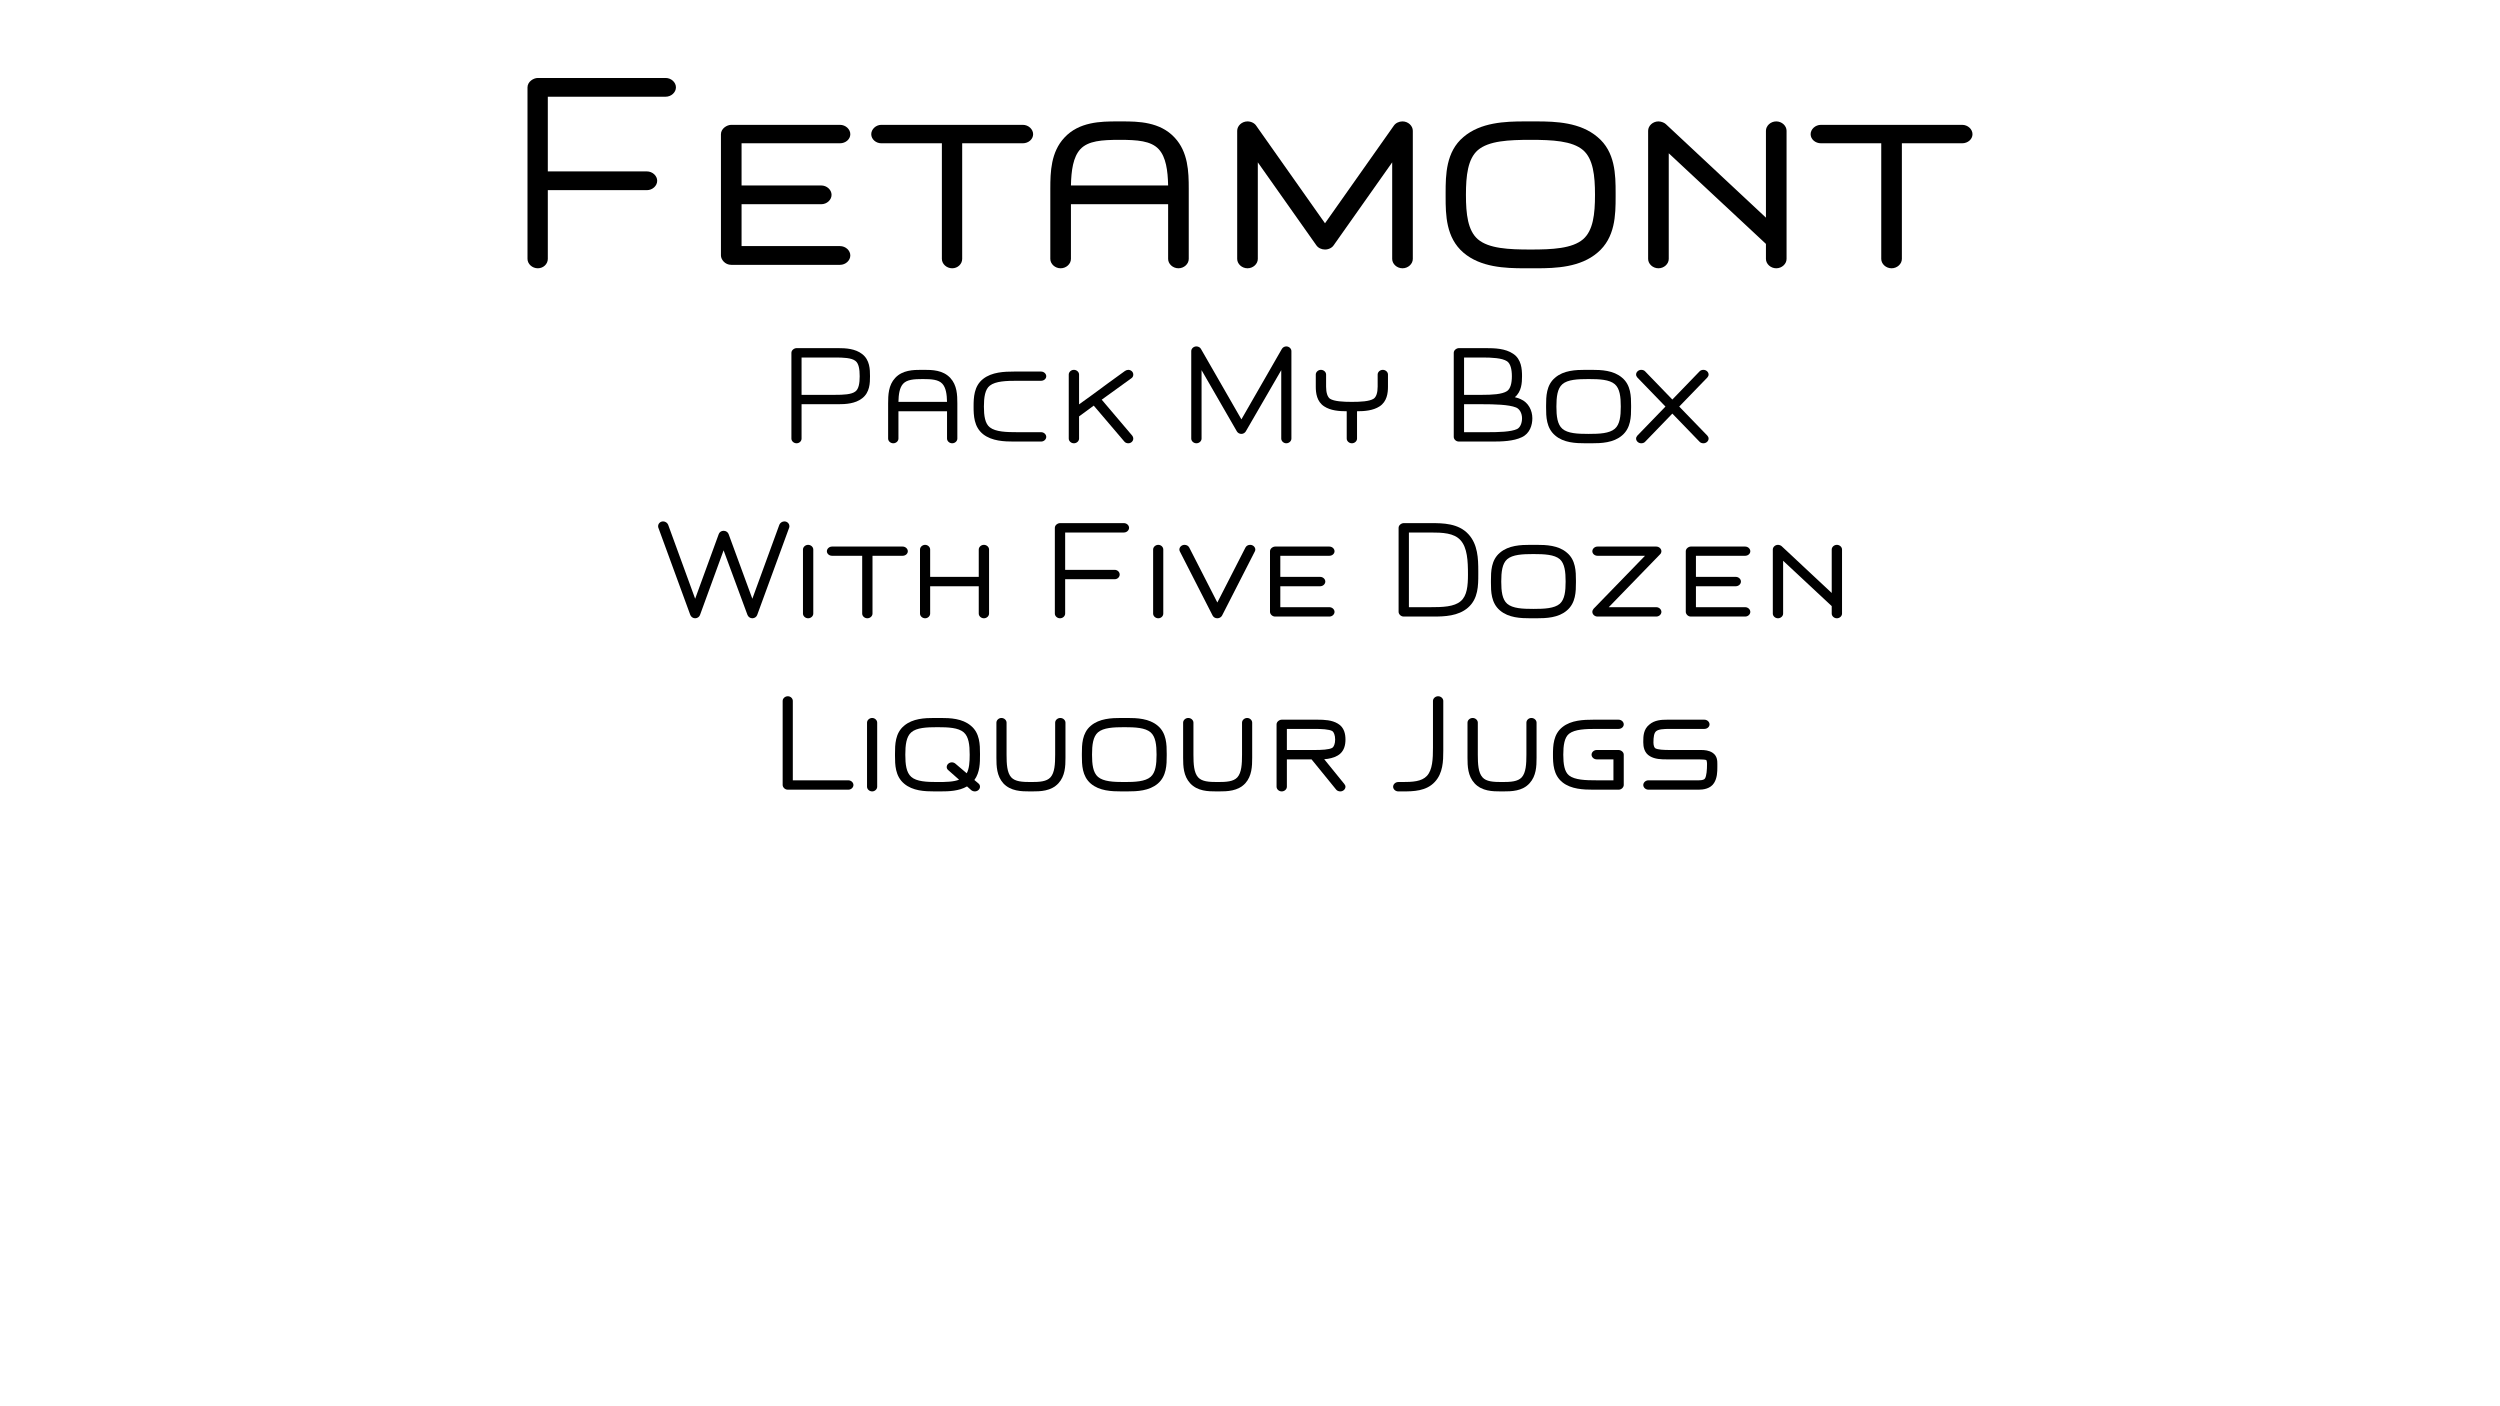 <svg viewBox="-8 -4.5 16 9" xmlns="http://www.w3.org/2000/svg" xmlns:xlink="http://www.w3.org/1999/xlink" version="1.1" preserveAspectRatio="none"><g stroke-width="0.05" transform="scale(1, -1)"><g><g transform="translate(0, 3.391)"><g transform="translate(0, 0)"><g transform="scale(1)"><g transform="translate(0, 0)"><g opacity="1"><g transform="scale(2)"><g transform="translate(-2.39, -0.293)"><g><path d="M0.111,-0.011 C0.129,-0.011 0.143,0.003 0.143,0.019 L0.143,0.239 L0.46,0.239 C0.478,0.239 0.493,0.253 0.493,0.269 C0.493,0.285 0.478,0.299 0.46,0.299 L0.143,0.299 L0.143,0.538 L0.52,0.538 C0.538,0.538 0.553,0.552 0.553,0.568 C0.553,0.584 0.538,0.598 0.52,0.598 L0.111,0.598 C0.097,0.598 0.078,0.586 0.078,0.568 L0.078,0.019 C0.078,0.003 0.093,-0.011 0.111,-0.011 Z" /><path d="M1.111,0.03 C1.111,0.046 1.096,0.06 1.078,0.06 L0.763,0.06 L0.763,0.194 L1.018,0.194 C1.036,0.194 1.051,0.208 1.051,0.224 C1.051,0.24 1.036,0.254 1.018,0.254 L0.763,0.254 L0.763,0.389 L1.078,0.389 C1.096,0.389 1.111,0.402 1.111,0.418 C1.111,0.434 1.096,0.448 1.078,0.448 L0.73,0.448 C0.716,0.448 0.697,0.436 0.697,0.418 L0.697,0.03 C0.697,0.017 0.71,0 0.73,0 L1.078,0 C1.096,0 1.111,0.014 1.111,0.03 Z" /><path d="M1.178,0.418 C1.178,0.402 1.193,0.389 1.21,0.389 L1.404,0.389 L1.404,0.019 C1.404,0.003 1.419,-0.011 1.437,-0.011 C1.455,-0.011 1.469,0.003 1.469,0.019 L1.469,0.389 L1.663,0.389 C1.681,0.389 1.696,0.402 1.696,0.418 C1.696,0.434 1.681,0.448 1.663,0.448 L1.21,0.448 C1.193,0.448 1.178,0.434 1.178,0.418 Z" /><path d="M1.965,0.459 C1.913,0.459 1.843,0.458 1.796,0.407 C1.753,0.361 1.751,0.298 1.751,0.244 L1.751,0.019 C1.751,0.003 1.766,-0.011 1.784,-0.011 C1.802,-0.011 1.817,0.003 1.817,0.019 L1.817,0.194 L2.128,0.194 L2.128,0.019 C2.128,0.003 2.143,-0.011 2.161,-0.011 C2.179,-0.011 2.194,0.003 2.194,0.019 L2.194,0.244 C2.194,0.298 2.192,0.361 2.149,0.407 C2.102,0.458 2.032,0.459 1.981,0.459 L1.965,0.459 Z M1.817,0.254 C1.818,0.302 1.824,0.345 1.847,0.37 C1.872,0.397 1.916,0.4 1.973,0.4 C2.029,0.4 2.073,0.397 2.098,0.37 C2.121,0.345 2.127,0.302 2.128,0.254 L1.817,0.254 Z" /><path d="M2.878,0.459 C2.867,0.459 2.856,0.454 2.85,0.445 L2.63,0.133 L2.41,0.445 C2.405,0.453 2.394,0.459 2.382,0.459 C2.364,0.459 2.349,0.445 2.349,0.429 L2.349,0.019 C2.349,0.003 2.364,-0.011 2.382,-0.011 C2.4,-0.011 2.415,0.003 2.415,0.019 L2.415,0.328 L2.602,0.063 C2.608,0.054 2.619,0.049 2.63,0.049 C2.642,0.049 2.653,0.055 2.658,0.063 L2.845,0.328 L2.845,0.019 C2.845,0.003 2.86,-0.011 2.878,-0.011 C2.896,-0.011 2.911,0.003 2.911,0.019 L2.911,0.429 C2.911,0.445 2.896,0.459 2.878,0.459 Z" /><path d="M3.288,0.4 C3.357,0.4 3.421,0.397 3.456,0.367 C3.488,0.339 3.494,0.286 3.494,0.224 C3.494,0.162 3.488,0.11 3.456,0.082 C3.421,0.052 3.357,0.049 3.288,0.049 C3.218,0.049 3.154,0.052 3.119,0.082 C3.087,0.11 3.081,0.162 3.081,0.224 C3.081,0.286 3.087,0.339 3.119,0.367 C3.154,0.397 3.218,0.4 3.288,0.4 Z M3.016,0.218 C3.016,0.16 3.017,0.087 3.073,0.039 C3.128,-0.008 3.206,-0.011 3.269,-0.011 L3.307,-0.011 C3.369,-0.011 3.447,-0.008 3.502,0.039 C3.559,0.087 3.56,0.16 3.56,0.218 L3.56,0.23 C3.56,0.288 3.559,0.362 3.502,0.409 C3.447,0.456 3.369,0.459 3.307,0.459 L3.269,0.459 C3.206,0.459 3.128,0.456 3.073,0.409 C3.017,0.362 3.016,0.288 3.016,0.23 L3.016,0.218 Z" /><path d="M3.697,-0.011 C3.715,-0.011 3.73,0.003 3.73,0.019 L3.73,0.357 L4.041,0.067 L4.041,0.019 C4.041,0.003 4.056,-0.011 4.074,-0.011 C4.092,-0.011 4.107,0.003 4.107,0.019 L4.107,0.429 C4.107,0.445 4.092,0.459 4.074,0.459 C4.056,0.459 4.041,0.445 4.041,0.429 L4.041,0.151 L3.721,0.45 C3.717,0.454 3.707,0.459 3.697,0.459 C3.679,0.459 3.664,0.445 3.664,0.429 L3.664,0.019 C3.664,0.003 3.679,-0.011 3.697,-0.011 Z" /><path d="M4.184,0.418 C4.184,0.402 4.199,0.389 4.217,0.389 L4.41,0.389 L4.41,0.019 C4.41,0.003 4.425,-0.011 4.443,-0.011 C4.461,-0.011 4.476,0.003 4.476,0.019 L4.476,0.389 L4.669,0.389 C4.687,0.389 4.702,0.402 4.702,0.418 C4.702,0.434 4.687,0.448 4.669,0.448 L4.217,0.448 C4.199,0.448 4.184,0.434 4.184,0.418 Z" /></g></g></g></g></g></g></g></g><g transform="translate(0, 1.973)"><g transform="translate(0, 0)"><g transform="scale(1)"><g transform="translate(0, 0)"><g opacity="1"><g transform="translate(-3.013, -0.299)"><g><path d="M0.143,0.299 L0.143,0.538 L0.357,0.538 C0.411,0.538 0.463,0.536 0.488,0.516 C0.509,0.5 0.515,0.463 0.515,0.418 C0.515,0.374 0.509,0.337 0.488,0.321 C0.463,0.301 0.411,0.299 0.357,0.299 L0.143,0.299 Z M0.143,0.239 L0.377,0.239 C0.425,0.239 0.486,0.242 0.531,0.277 C0.58,0.315 0.581,0.375 0.581,0.418 C0.581,0.462 0.58,0.522 0.531,0.56 C0.486,0.595 0.425,0.598 0.377,0.598 L0.111,0.598 C0.097,0.598 0.078,0.586 0.078,0.568 L0.078,0.019 C0.078,0.003 0.093,-0.011 0.111,-0.011 C0.129,-0.011 0.143,0.003 0.143,0.019 L0.143,0.239 Z" /><path d="M0.911,0.459 C0.859,0.459 0.789,0.458 0.742,0.407 C0.699,0.361 0.697,0.298 0.697,0.244 L0.697,0.019 C0.697,0.003 0.712,-0.011 0.73,-0.011 C0.748,-0.011 0.763,0.003 0.763,0.019 L0.763,0.194 L1.074,0.194 L1.074,0.019 C1.074,0.003 1.089,-0.011 1.107,-0.011 C1.125,-0.011 1.14,0.003 1.14,0.019 L1.14,0.244 C1.14,0.298 1.138,0.361 1.095,0.407 C1.048,0.458 0.978,0.459 0.927,0.459 L0.911,0.459 Z M0.763,0.254 C0.764,0.302 0.77,0.345 0.793,0.37 C0.818,0.397 0.862,0.4 0.919,0.4 C0.975,0.4 1.019,0.397 1.044,0.37 C1.067,0.345 1.073,0.302 1.074,0.254 L0.763,0.254 Z" /><path d="M1.709,0.418 C1.709,0.434 1.694,0.448 1.676,0.448 L1.503,0.448 C1.44,0.448 1.361,0.445 1.305,0.401 C1.246,0.355 1.244,0.281 1.244,0.224 C1.244,0.167 1.246,0.094 1.305,0.047 C1.361,0.003 1.44,0 1.503,0 L1.676,0 C1.694,0 1.709,0.014 1.709,0.03 C1.709,0.046 1.694,0.06 1.676,0.06 L1.524,0.06 C1.454,0.06 1.385,0.062 1.348,0.091 C1.317,0.115 1.31,0.165 1.31,0.224 C1.31,0.283 1.317,0.334 1.348,0.358 C1.385,0.387 1.454,0.389 1.524,0.389 L1.676,0.389 C1.694,0.389 1.709,0.402 1.709,0.418 Z" /><path d="M2.266,0.019 C2.266,0.025 2.264,0.032 2.26,0.037 L2.064,0.268 L2.255,0.406 C2.263,0.412 2.266,0.42 2.266,0.429 C2.266,0.446 2.251,0.459 2.234,0.459 C2.227,0.459 2.219,0.456 2.213,0.452 C2.141,0.4 2.069,0.348 1.998,0.295 L1.919,0.238 L1.919,0.429 C1.919,0.445 1.904,0.459 1.886,0.459 C1.868,0.459 1.853,0.445 1.853,0.429 L1.853,0.019 C1.853,0.003 1.868,-0.011 1.886,-0.011 C1.904,-0.011 1.919,0.003 1.919,0.019 L1.919,0.161 L2.013,0.23 L2.208,0.001 C2.214,-0.007 2.224,-0.011 2.234,-0.011 C2.252,-0.011 2.266,0.003 2.266,0.019 Z" /><path d="M3.245,0.609 C3.234,0.609 3.223,0.603 3.217,0.593 L2.958,0.142 L2.699,0.593 C2.694,0.602 2.683,0.609 2.67,0.609 C2.652,0.609 2.637,0.595 2.637,0.579 L2.637,0.019 C2.637,0.003 2.652,-0.011 2.67,-0.011 C2.688,-0.011 2.703,0.003 2.703,0.019 L2.703,0.457 L2.929,0.065 C2.935,0.055 2.946,0.049 2.958,0.049 C2.971,0.049 2.981,0.057 2.986,0.065 L3.213,0.457 L3.213,0.019 C3.213,0.003 3.228,-0.011 3.245,-0.011 C3.263,-0.011 3.278,0.003 3.278,0.019 L3.278,0.579 C3.278,0.595 3.263,0.609 3.245,0.609 Z" /><path d="M3.467,0.459 C3.449,0.459 3.434,0.445 3.434,0.429 L3.434,0.351 C3.434,0.311 3.44,0.256 3.488,0.225 C3.529,0.198 3.584,0.194 3.632,0.194 L3.632,0.019 C3.632,0.003 3.647,-0.011 3.665,-0.011 C3.683,-0.011 3.698,0.003 3.698,0.019 L3.698,0.194 C3.746,0.194 3.8,0.198 3.842,0.225 C3.89,0.256 3.896,0.311 3.896,0.351 L3.896,0.429 C3.896,0.445 3.881,0.459 3.863,0.459 C3.845,0.459 3.83,0.445 3.83,0.429 L3.83,0.351 C3.83,0.313 3.821,0.285 3.804,0.274 C3.777,0.257 3.721,0.254 3.665,0.254 C3.609,0.254 3.552,0.257 3.525,0.274 C3.509,0.285 3.5,0.313 3.5,0.351 L3.5,0.429 C3.5,0.445 3.485,0.459 3.467,0.459 Z" /><path d="M4.716,0.218 C4.738,0.209 4.754,0.182 4.754,0.149 C4.754,0.116 4.741,0.089 4.722,0.08 C4.683,0.062 4.605,0.06 4.536,0.06 L4.383,0.06 L4.383,0.239 L4.498,0.239 C4.577,0.239 4.669,0.237 4.716,0.218 Z M4.317,0.03 C4.317,0.014 4.332,0 4.35,0 L4.562,0 C4.625,0 4.699,0.002 4.753,0.028 C4.804,0.052 4.82,0.105 4.82,0.149 C4.82,0.198 4.796,0.25 4.744,0.272 C4.733,0.277 4.72,0.281 4.708,0.284 C4.751,0.32 4.754,0.376 4.754,0.418 C4.754,0.464 4.75,0.527 4.697,0.562 C4.647,0.596 4.579,0.598 4.522,0.598 L4.35,0.598 C4.336,0.598 4.317,0.586 4.317,0.568 L4.317,0.03 Z M4.498,0.299 L4.383,0.299 L4.383,0.538 L4.498,0.538 C4.561,0.538 4.626,0.535 4.658,0.514 C4.68,0.499 4.689,0.463 4.689,0.418 C4.689,0.374 4.68,0.338 4.658,0.323 C4.626,0.302 4.561,0.299 4.498,0.299 Z" /><path d="M5.18,0.4 C5.25,0.4 5.313,0.397 5.348,0.367 C5.38,0.339 5.386,0.286 5.386,0.224 C5.386,0.162 5.38,0.11 5.348,0.082 C5.313,0.052 5.25,0.049 5.18,0.049 C5.11,0.049 5.046,0.052 5.012,0.082 C4.98,0.11 4.974,0.162 4.974,0.224 C4.974,0.286 4.98,0.339 5.012,0.367 C5.046,0.397 5.11,0.4 5.18,0.4 Z M4.908,0.218 C4.908,0.16 4.909,0.087 4.966,0.039 C5.02,-0.008 5.098,-0.011 5.161,-0.011 L5.199,-0.011 C5.262,-0.011 5.339,-0.008 5.394,0.039 C5.451,0.087 5.452,0.16 5.452,0.218 L5.452,0.23 C5.452,0.288 5.451,0.362 5.394,0.409 C5.339,0.456 5.262,0.459 5.199,0.459 L5.161,0.459 C5.098,0.459 5.02,0.456 4.966,0.409 C4.909,0.362 4.908,0.288 4.908,0.23 L4.908,0.218 Z" /><path d="M5.484,0.429 C5.484,0.422 5.487,0.416 5.492,0.41 L5.672,0.224 L5.492,0.038 C5.487,0.032 5.484,0.026 5.484,0.019 C5.484,0.003 5.499,-0.011 5.517,-0.011 C5.526,-0.011 5.536,-0.008 5.542,-0.001 L5.716,0.179 L5.89,-0.001 C5.896,-0.008 5.906,-0.011 5.915,-0.011 C5.933,-0.011 5.948,0.003 5.948,0.019 C5.948,0.026 5.945,0.032 5.94,0.038 L5.76,0.224 L5.94,0.41 C5.945,0.416 5.948,0.422 5.948,0.429 C5.948,0.445 5.933,0.459 5.915,0.459 C5.906,0.459 5.896,0.456 5.89,0.449 L5.716,0.269 L5.542,0.449 C5.536,0.456 5.526,0.459 5.517,0.459 C5.499,0.459 5.484,0.445 5.484,0.429 Z" /></g></g></g></g></g></g></g><g transform="translate(0, 0.853)"><g transform="translate(0, 0)"><g transform="scale(1)"><g transform="translate(0, 0)"><g opacity="1"><g transform="translate(-3.811, -0.299)"><g><path d="M0.023,0.579 C0.023,0.576 0.023,0.573 0.024,0.57 L0.229,0.01 C0.234,-0.002 0.246,-0.011 0.26,-0.011 C0.275,-0.011 0.287,-0.001 0.291,0.01 L0.442,0.424 L0.595,0.01 C0.6,-0.002 0.612,-0.011 0.626,-0.011 C0.641,-0.011 0.653,-0.001 0.657,0.01 L0.862,0.57 C0.863,0.573 0.863,0.576 0.863,0.579 C0.863,0.594 0.85,0.609 0.831,0.609 C0.817,0.609 0.804,0.6 0.799,0.588 L0.626,0.114 L0.474,0.528 C0.47,0.539 0.458,0.549 0.442,0.549 C0.426,0.549 0.415,0.539 0.411,0.528 L0.26,0.114 L0.087,0.588 C0.082,0.6 0.069,0.609 0.055,0.609 C0.036,0.609 0.023,0.594 0.023,0.579 Z" /><path d="M0.983,-0.011 C1.001,-0.011 1.016,0.003 1.016,0.019 L1.016,0.429 C1.016,0.445 1.001,0.459 0.983,0.459 C0.965,0.459 0.95,0.445 0.95,0.429 L0.95,0.019 C0.95,0.003 0.965,-0.011 0.983,-0.011 Z" /><path d="M1.103,0.418 C1.103,0.402 1.118,0.389 1.136,0.389 L1.329,0.389 L1.329,0.019 C1.329,0.003 1.344,-0.011 1.362,-0.011 C1.38,-0.011 1.395,0.003 1.395,0.019 L1.395,0.389 L1.588,0.389 C1.606,0.389 1.621,0.402 1.621,0.418 C1.621,0.434 1.606,0.448 1.588,0.448 L1.136,0.448 C1.118,0.448 1.103,0.434 1.103,0.418 Z" /><path d="M1.732,-0.011 C1.749,-0.011 1.764,0.003 1.764,0.019 L1.764,0.194 L2.075,0.194 L2.075,0.019 C2.075,0.003 2.09,-0.011 2.108,-0.011 C2.126,-0.011 2.141,0.003 2.141,0.019 L2.141,0.429 C2.141,0.445 2.126,0.459 2.108,0.459 C2.09,0.459 2.075,0.445 2.075,0.429 L2.075,0.254 L1.764,0.254 L1.764,0.429 C1.764,0.445 1.749,0.459 1.732,0.459 C1.714,0.459 1.699,0.445 1.699,0.429 L1.699,0.019 C1.699,0.003 1.714,-0.011 1.732,-0.011 Z" /><path d="M2.595,-0.011 C2.613,-0.011 2.628,0.003 2.628,0.019 L2.628,0.239 L2.945,0.239 C2.963,0.239 2.977,0.253 2.977,0.269 C2.977,0.285 2.963,0.299 2.945,0.299 L2.628,0.299 L2.628,0.538 L3.004,0.538 C3.022,0.538 3.037,0.552 3.037,0.568 C3.037,0.584 3.022,0.598 3.004,0.598 L2.595,0.598 C2.581,0.598 2.562,0.586 2.562,0.568 L2.562,0.019 C2.562,0.003 2.577,-0.011 2.595,-0.011 Z" /><path d="M3.224,-0.011 C3.242,-0.011 3.256,0.003 3.256,0.019 L3.256,0.429 C3.256,0.445 3.242,0.459 3.224,0.459 C3.206,0.459 3.191,0.445 3.191,0.429 L3.191,0.019 C3.191,0.003 3.206,-0.011 3.224,-0.011 Z" /><path d="M3.359,0.429 C3.359,0.425 3.36,0.421 3.362,0.417 L3.572,0.006 C3.578,-0.005 3.589,-0.011 3.602,-0.011 C3.616,-0.011 3.627,-0.003 3.632,0.006 L3.842,0.417 C3.844,0.421 3.845,0.425 3.845,0.429 C3.845,0.444 3.831,0.459 3.812,0.459 C3.799,0.459 3.788,0.453 3.782,0.442 L3.602,0.09 L3.422,0.442 C3.416,0.453 3.405,0.459 3.392,0.459 C3.373,0.459 3.359,0.444 3.359,0.429 Z" /><path d="M4.352,0.03 C4.352,0.046 4.337,0.06 4.319,0.06 L4.005,0.06 L4.005,0.194 L4.26,0.194 C4.278,0.194 4.293,0.208 4.293,0.224 C4.293,0.24 4.278,0.254 4.26,0.254 L4.005,0.254 L4.005,0.389 L4.319,0.389 C4.337,0.389 4.352,0.402 4.352,0.418 C4.352,0.434 4.337,0.448 4.319,0.448 L3.972,0.448 C3.958,0.448 3.939,0.436 3.939,0.418 L3.939,0.03 C3.939,0.017 3.952,0 3.972,0 L4.319,0 C4.337,0 4.352,0.014 4.352,0.03 Z" /><path d="M4.762,0.03 C4.762,0.017 4.775,0 4.795,0 L4.984,0 C5.056,0 5.144,0.003 5.206,0.057 C5.272,0.114 5.272,0.2 5.272,0.269 L5.272,0.291 C5.272,0.371 5.269,0.462 5.209,0.527 C5.145,0.597 5.046,0.598 4.97,0.598 L4.795,0.598 C4.781,0.598 4.762,0.586 4.762,0.568 L4.762,0.03 Z M4.828,0.06 L4.828,0.538 L4.964,0.538 C5.045,0.538 5.116,0.535 5.158,0.489 C5.202,0.441 5.206,0.356 5.206,0.269 C5.206,0.197 5.2,0.133 5.16,0.099 C5.118,0.062 5.043,0.06 4.964,0.06 L4.828,0.06 Z" /><path d="M5.625,0.4 C5.695,0.4 5.759,0.397 5.794,0.367 C5.825,0.339 5.831,0.286 5.831,0.224 C5.831,0.162 5.825,0.11 5.794,0.082 C5.759,0.052 5.695,0.049 5.625,0.049 C5.555,0.049 5.492,0.052 5.457,0.082 C5.425,0.11 5.419,0.162 5.419,0.224 C5.419,0.286 5.425,0.339 5.457,0.367 C5.492,0.397 5.555,0.4 5.625,0.4 Z M5.353,0.218 C5.353,0.16 5.354,0.087 5.411,0.039 C5.466,-0.008 5.544,-0.011 5.606,-0.011 L5.644,-0.011 C5.707,-0.011 5.785,-0.008 5.839,0.039 C5.896,0.087 5.897,0.16 5.897,0.218 L5.897,0.23 C5.897,0.288 5.896,0.362 5.839,0.409 C5.785,0.456 5.707,0.459 5.644,0.459 L5.606,0.459 C5.544,0.459 5.466,0.456 5.411,0.409 C5.354,0.362 5.353,0.288 5.353,0.23 L5.353,0.218 Z" /><path d="M6.035,0 L6.411,0 C6.429,0 6.444,0.014 6.444,0.03 C6.444,0.046 6.429,0.06 6.411,0.06 L6.107,0.06 L6.436,0.399 C6.439,0.401 6.444,0.41 6.444,0.418 C6.444,0.434 6.429,0.448 6.411,0.448 L6.035,0.448 C6.017,0.448 6.002,0.434 6.002,0.418 C6.002,0.402 6.017,0.389 6.035,0.389 L6.339,0.389 L6.01,0.05 C6.005,0.044 6.002,0.037 6.002,0.03 C6.002,0.014 6.017,0 6.035,0 Z" /><path d="M7.013,0.03 C7.013,0.046 6.998,0.06 6.98,0.06 L6.665,0.06 L6.665,0.194 L6.92,0.194 C6.938,0.194 6.953,0.208 6.953,0.224 C6.953,0.24 6.938,0.254 6.92,0.254 L6.665,0.254 L6.665,0.389 L6.98,0.389 C6.998,0.389 7.013,0.402 7.013,0.418 C7.013,0.434 6.998,0.448 6.98,0.448 L6.632,0.448 C6.619,0.448 6.6,0.436 6.6,0.418 L6.6,0.03 C6.6,0.017 6.613,0 6.632,0 L6.98,0 C6.998,0 7.013,0.014 7.013,0.03 Z" /><path d="M7.19,-0.011 C7.208,-0.011 7.223,0.003 7.223,0.019 L7.223,0.357 L7.534,0.067 L7.534,0.019 C7.534,0.003 7.549,-0.011 7.567,-0.011 C7.585,-0.011 7.6,0.003 7.6,0.019 L7.6,0.429 C7.6,0.445 7.585,0.459 7.567,0.459 C7.549,0.459 7.534,0.445 7.534,0.429 L7.534,0.151 L7.214,0.45 C7.21,0.454 7.2,0.459 7.19,0.459 C7.172,0.459 7.157,0.445 7.157,0.429 L7.157,0.019 C7.157,0.003 7.172,-0.011 7.19,-0.011 Z" /></g></g></g></g></g></g></g><g transform="translate(0, -0.261)"><g transform="translate(0, 0)"><g transform="scale(1)"><g transform="translate(0, 0)"><g opacity="1"><g transform="translate(-3.069, -0.293)"><g><path d="M0.531,0.03 C0.531,0.046 0.516,0.06 0.498,0.06 L0.143,0.06 L0.143,0.568 C0.143,0.584 0.129,0.598 0.111,0.598 C0.093,0.598 0.078,0.584 0.078,0.568 L0.078,0.03 C0.078,0.017 0.091,0 0.111,0 L0.498,0 C0.516,0 0.531,0.014 0.531,0.03 Z" /><path d="M0.651,-0.011 C0.668,-0.011 0.683,0.003 0.683,0.019 L0.683,0.429 C0.683,0.445 0.668,0.459 0.651,0.459 C0.633,0.459 0.618,0.445 0.618,0.429 L0.618,0.019 C0.618,0.003 0.633,-0.011 0.651,-0.011 Z" /><path d="M1.128,0.145 C1.128,0.137 1.131,0.131 1.138,0.125 L1.207,0.064 C1.172,0.05 1.122,0.049 1.069,0.049 C0.999,0.049 0.935,0.052 0.901,0.082 C0.869,0.11 0.863,0.162 0.863,0.224 C0.863,0.286 0.869,0.339 0.901,0.367 C0.935,0.397 0.999,0.4 1.069,0.4 C1.139,0.4 1.202,0.397 1.237,0.367 C1.269,0.339 1.275,0.286 1.275,0.224 C1.275,0.177 1.272,0.134 1.256,0.105 L1.183,0.167 C1.177,0.172 1.169,0.175 1.161,0.175 C1.144,0.175 1.128,0.162 1.128,0.145 Z M0.797,0.218 C0.797,0.16 0.798,0.087 0.855,0.039 C0.91,-0.008 0.987,-0.011 1.05,-0.011 L1.088,-0.011 C1.142,-0.011 1.206,-0.009 1.258,0.021 L1.285,-0.003 C1.291,-0.008 1.3,-0.011 1.308,-0.011 C1.325,-0.011 1.341,0.002 1.341,0.019 C1.341,0.027 1.338,0.034 1.331,0.04 L1.305,0.062 C1.341,0.111 1.341,0.173 1.341,0.224 L1.341,0.23 C1.341,0.288 1.34,0.362 1.283,0.409 C1.228,0.456 1.151,0.459 1.088,0.459 L1.05,0.459 C0.987,0.459 0.91,0.456 0.855,0.409 C0.798,0.362 0.797,0.288 0.797,0.23 L0.797,0.218 Z" /><path d="M1.675,-0.011 C1.727,-0.011 1.796,-0.01 1.843,0.041 C1.886,0.088 1.888,0.15 1.888,0.204 L1.888,0.429 C1.888,0.445 1.873,0.459 1.855,0.459 C1.837,0.459 1.822,0.445 1.822,0.429 L1.822,0.224 C1.822,0.164 1.819,0.109 1.792,0.079 C1.767,0.052 1.724,0.049 1.667,0.049 C1.61,0.049 1.566,0.052 1.541,0.079 C1.514,0.109 1.511,0.164 1.511,0.224 L1.511,0.429 C1.511,0.445 1.496,0.459 1.478,0.459 C1.461,0.459 1.446,0.445 1.446,0.429 L1.446,0.204 C1.446,0.15 1.448,0.088 1.49,0.041 C1.537,-0.01 1.607,-0.011 1.659,-0.011 L1.675,-0.011 Z" /><path d="M2.265,0.4 C2.334,0.4 2.398,0.397 2.433,0.367 C2.465,0.339 2.471,0.286 2.471,0.224 C2.471,0.162 2.465,0.11 2.433,0.082 C2.398,0.052 2.334,0.049 2.265,0.049 C2.195,0.049 2.131,0.052 2.096,0.082 C2.064,0.11 2.058,0.162 2.058,0.224 C2.058,0.286 2.064,0.339 2.096,0.367 C2.131,0.397 2.195,0.4 2.265,0.4 Z M1.993,0.218 C1.993,0.16 1.994,0.087 2.05,0.039 C2.105,-0.008 2.183,-0.011 2.246,-0.011 L2.283,-0.011 C2.346,-0.011 2.424,-0.008 2.479,0.039 C2.535,0.087 2.536,0.16 2.536,0.218 L2.536,0.23 C2.536,0.288 2.535,0.362 2.479,0.409 C2.424,0.456 2.346,0.459 2.283,0.459 L2.246,0.459 C2.183,0.459 2.105,0.456 2.05,0.409 C1.994,0.362 1.993,0.288 1.993,0.23 L1.993,0.218 Z" /><path d="M2.87,-0.011 C2.922,-0.011 2.992,-0.01 3.039,0.041 C3.081,0.088 3.083,0.15 3.083,0.204 L3.083,0.429 C3.083,0.445 3.068,0.459 3.051,0.459 C3.033,0.459 3.018,0.445 3.018,0.429 L3.018,0.224 C3.018,0.164 3.015,0.109 2.988,0.079 C2.963,0.052 2.919,0.049 2.862,0.049 C2.805,0.049 2.762,0.052 2.737,0.079 C2.71,0.109 2.707,0.164 2.707,0.224 L2.707,0.429 C2.707,0.445 2.692,0.459 2.674,0.459 C2.656,0.459 2.641,0.445 2.641,0.429 L2.641,0.204 C2.641,0.15 2.643,0.088 2.686,0.041 C2.733,-0.01 2.802,-0.011 2.854,-0.011 L2.87,-0.011 Z" /><path d="M3.305,0.254 L3.305,0.389 L3.48,0.389 C3.527,0.389 3.575,0.387 3.596,0.375 C3.605,0.369 3.614,0.349 3.614,0.321 C3.614,0.293 3.605,0.274 3.596,0.268 C3.575,0.256 3.527,0.254 3.48,0.254 L3.305,0.254 Z M3.68,0.019 C3.68,0.025 3.677,0.031 3.673,0.036 L3.544,0.195 C3.574,0.197 3.605,0.204 3.631,0.219 C3.673,0.244 3.68,0.288 3.68,0.321 C3.68,0.354 3.673,0.399 3.631,0.423 C3.593,0.446 3.544,0.448 3.502,0.448 L3.272,0.448 C3.258,0.448 3.239,0.436 3.239,0.418 L3.239,0.019 C3.239,0.003 3.254,-0.011 3.272,-0.011 C3.29,-0.011 3.305,0.003 3.305,0.019 L3.305,0.194 L3.463,0.194 L3.62,0.001 C3.626,-0.007 3.637,-0.011 3.647,-0.011 C3.665,-0.011 3.68,0.003 3.68,0.019 Z" /><path d="M3.985,0.019 C3.985,0.003 4,-0.011 4.018,-0.011 L4.048,-0.011 C4.113,-0.011 4.197,-0.01 4.252,0.05 C4.304,0.106 4.306,0.183 4.306,0.249 L4.306,0.568 C4.306,0.584 4.291,0.598 4.273,0.598 C4.255,0.598 4.24,0.584 4.24,0.568 L4.24,0.269 C4.24,0.196 4.237,0.127 4.201,0.088 C4.167,0.052 4.11,0.049 4.041,0.049 L4.018,0.049 C4,0.049 3.985,0.035 3.985,0.019 Z" /><path d="M4.69,-0.011 C4.742,-0.011 4.812,-0.01 4.858,0.041 C4.901,0.088 4.903,0.15 4.903,0.204 L4.903,0.429 C4.903,0.445 4.888,0.459 4.87,0.459 C4.852,0.459 4.838,0.445 4.838,0.429 L4.838,0.224 C4.838,0.164 4.835,0.109 4.808,0.079 C4.783,0.052 4.739,0.049 4.682,0.049 C4.625,0.049 4.581,0.052 4.557,0.079 C4.53,0.109 4.527,0.164 4.527,0.224 L4.527,0.429 C4.527,0.445 4.512,0.459 4.494,0.459 C4.476,0.459 4.461,0.445 4.461,0.429 L4.461,0.204 C4.461,0.15 4.463,0.088 4.506,0.041 C4.553,-0.01 4.622,-0.011 4.674,-0.011 L4.69,-0.011 Z" /><path d="M5.461,0.418 C5.461,0.434 5.446,0.448 5.428,0.448 L5.267,0.448 C5.203,0.448 5.124,0.445 5.069,0.401 C5.01,0.355 5.008,0.281 5.008,0.224 C5.008,0.167 5.01,0.094 5.069,0.047 C5.124,0.003 5.203,0 5.267,0 L5.428,0 C5.448,0 5.461,0.017 5.461,0.03 L5.461,0.224 C5.461,0.242 5.442,0.254 5.428,0.254 L5.288,0.254 C5.27,0.254 5.255,0.24 5.255,0.224 C5.255,0.208 5.27,0.194 5.288,0.194 L5.395,0.194 L5.395,0.06 L5.288,0.06 C5.217,0.06 5.148,0.062 5.111,0.091 C5.081,0.115 5.074,0.165 5.074,0.224 C5.074,0.283 5.081,0.334 5.111,0.358 C5.148,0.387 5.217,0.389 5.288,0.389 L5.428,0.389 C5.446,0.389 5.461,0.402 5.461,0.418 Z" /><path d="M6.01,0.418 C6.01,0.434 5.995,0.448 5.977,0.448 L5.739,0.448 C5.703,0.448 5.658,0.446 5.624,0.416 C5.587,0.386 5.586,0.342 5.586,0.309 L5.586,0.302 C5.586,0.275 5.592,0.235 5.629,0.214 C5.661,0.195 5.701,0.194 5.735,0.194 L5.941,0.194 C5.966,0.194 5.986,0.192 5.99,0.189 C5.99,0.189 5.994,0.18 5.994,0.165 C5.994,0.128 5.991,0.088 5.981,0.072 C5.977,0.065 5.965,0.06 5.941,0.06 L5.619,0.06 C5.601,0.06 5.586,0.046 5.586,0.03 C5.586,0.014 5.601,0 5.619,0 L5.941,0 C5.97,0 6.016,0.006 6.039,0.043 C6.059,0.075 6.06,0.113 6.06,0.145 L6.06,0.165 C6.06,0.183 6.06,0.216 6.03,0.236 C6.006,0.252 5.978,0.254 5.956,0.254 L5.756,0.254 C5.717,0.254 5.678,0.256 5.663,0.265 C5.658,0.268 5.651,0.28 5.651,0.302 C5.651,0.338 5.655,0.363 5.668,0.374 C5.683,0.387 5.715,0.389 5.756,0.389 L5.977,0.389 C5.995,0.389 6.01,0.402 6.01,0.418 Z" /></g></g></g></g></g></g></g></g></g></svg>